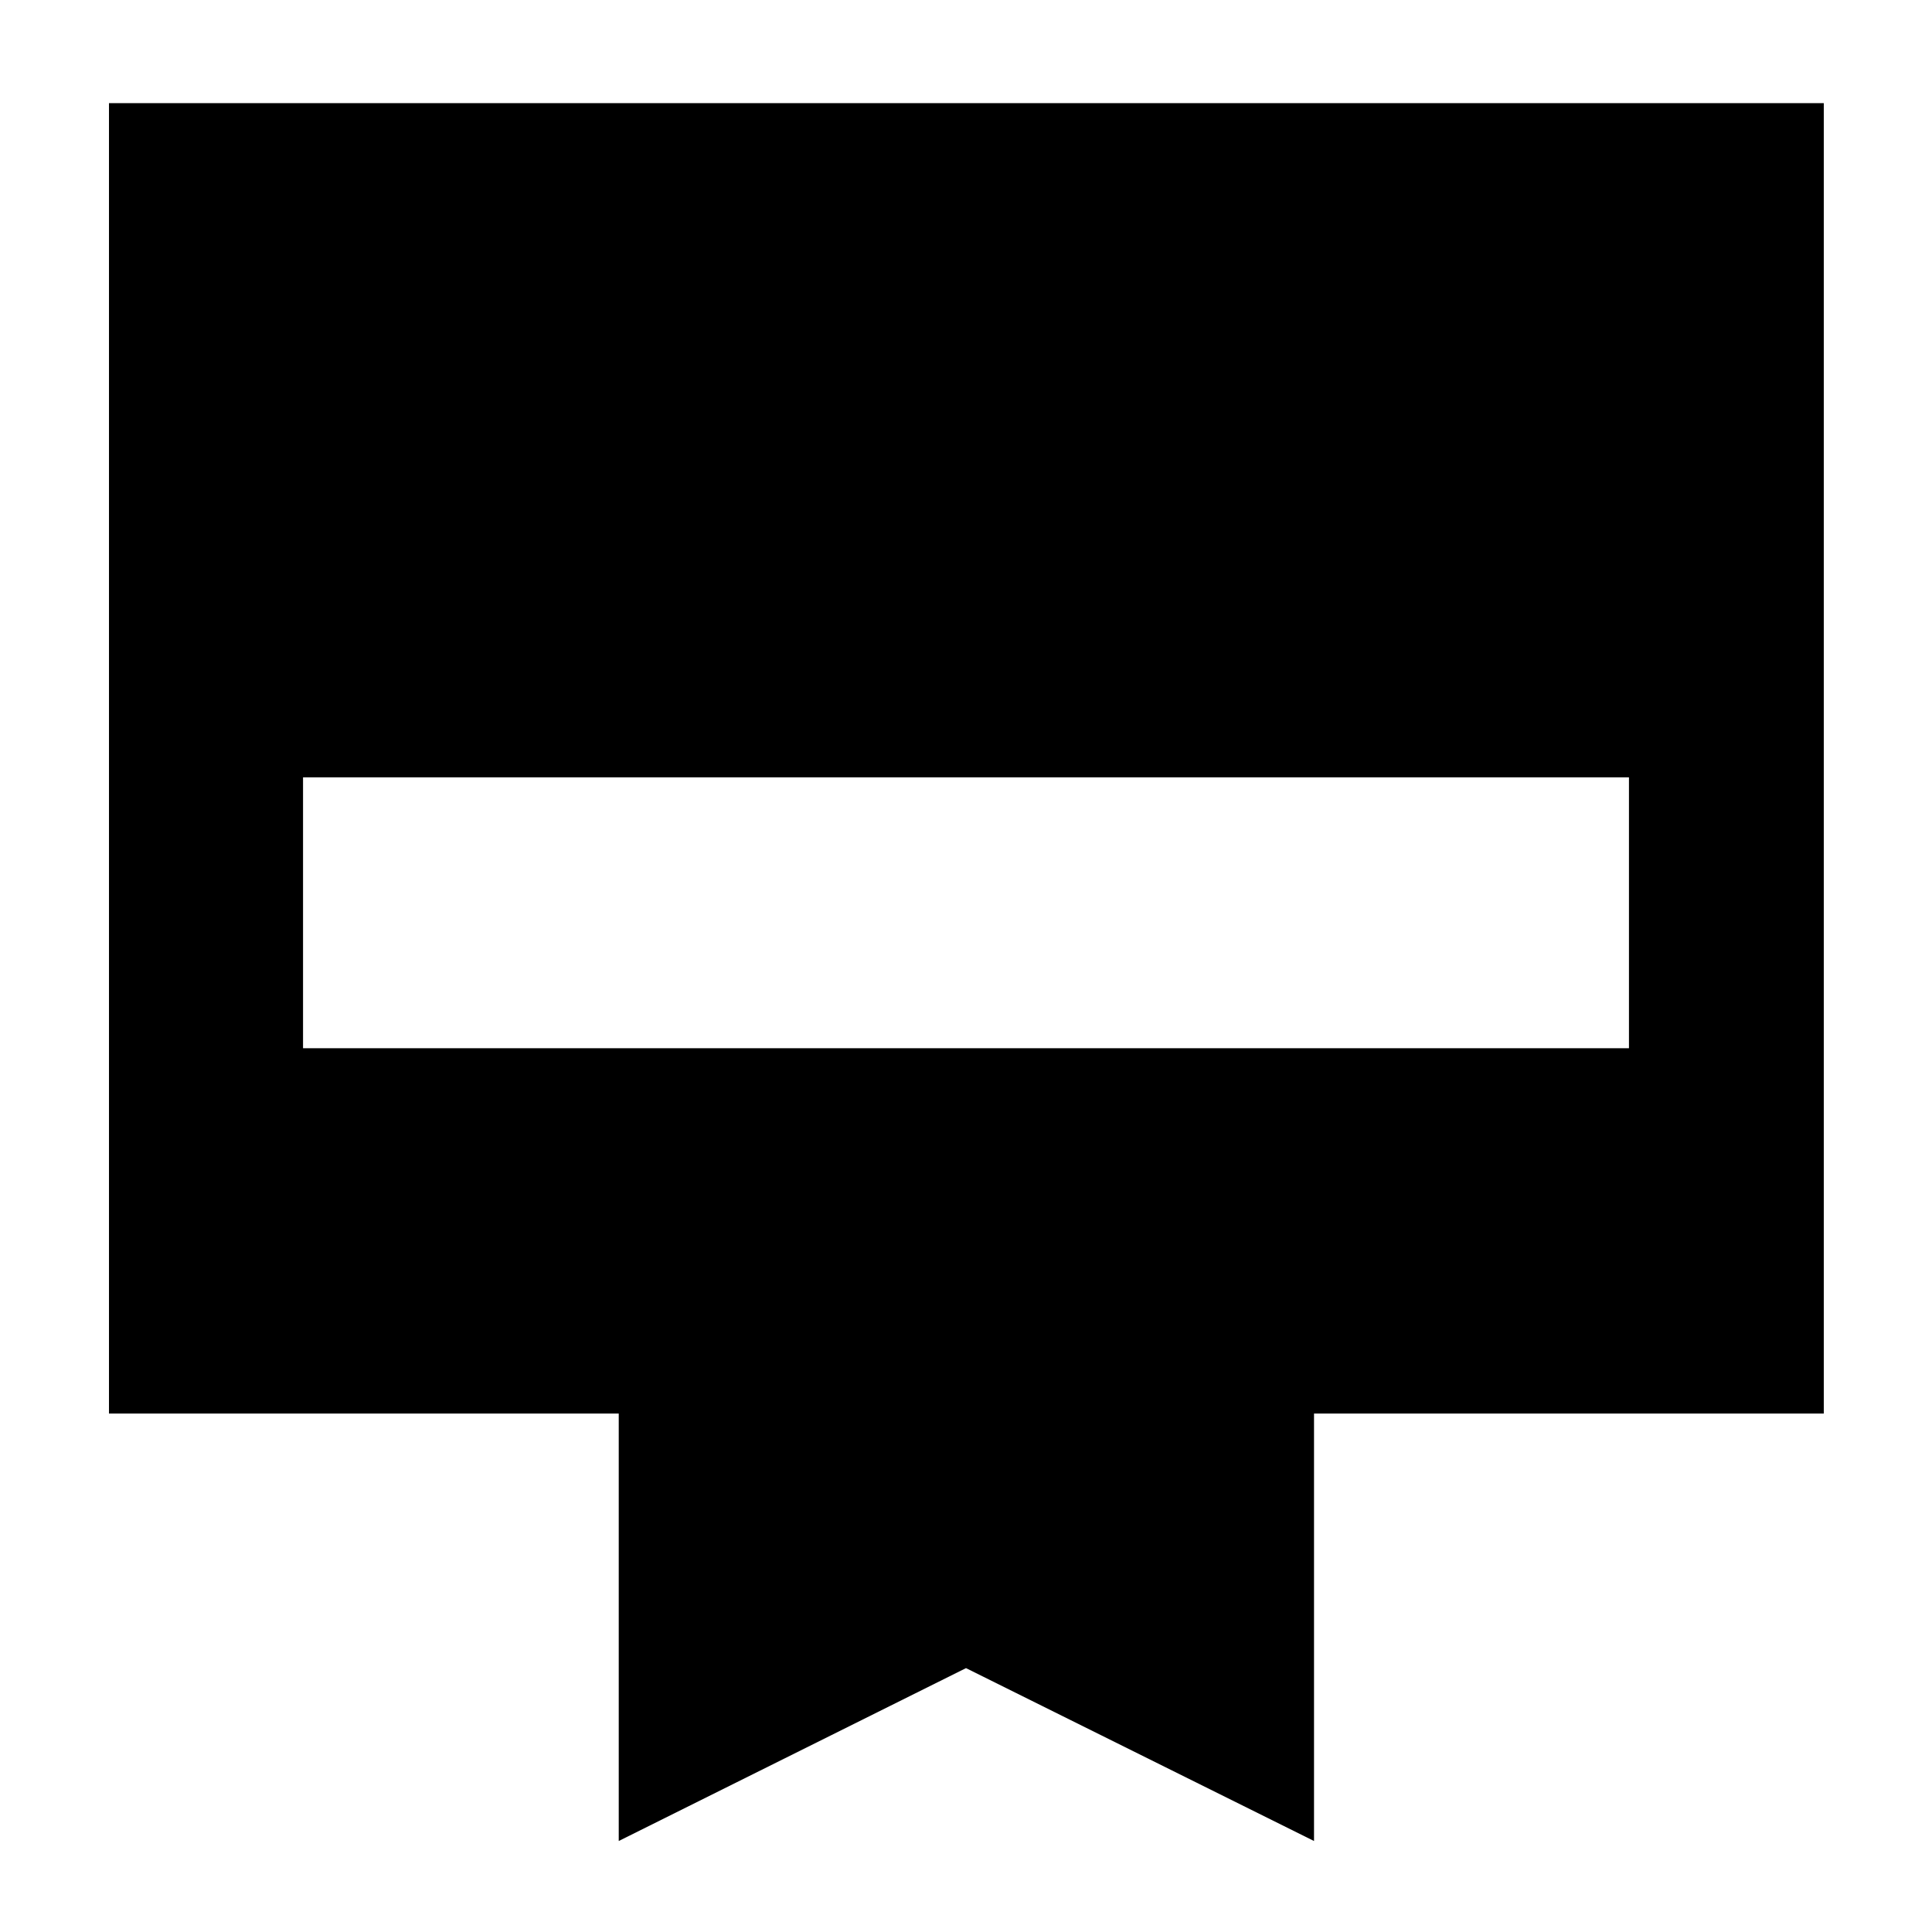 <svg xmlns="http://www.w3.org/2000/svg" height="40" viewBox="0 -960 960 960" width="40"><path d="M54.15-908.74h852.08v651.12h-253.3v212.4L480-131.12l-172.55 85.9v-212.4H54.15v-651.12Zm96.43 469.59h658.84v-134.59H150.58v134.59Z"/></svg>